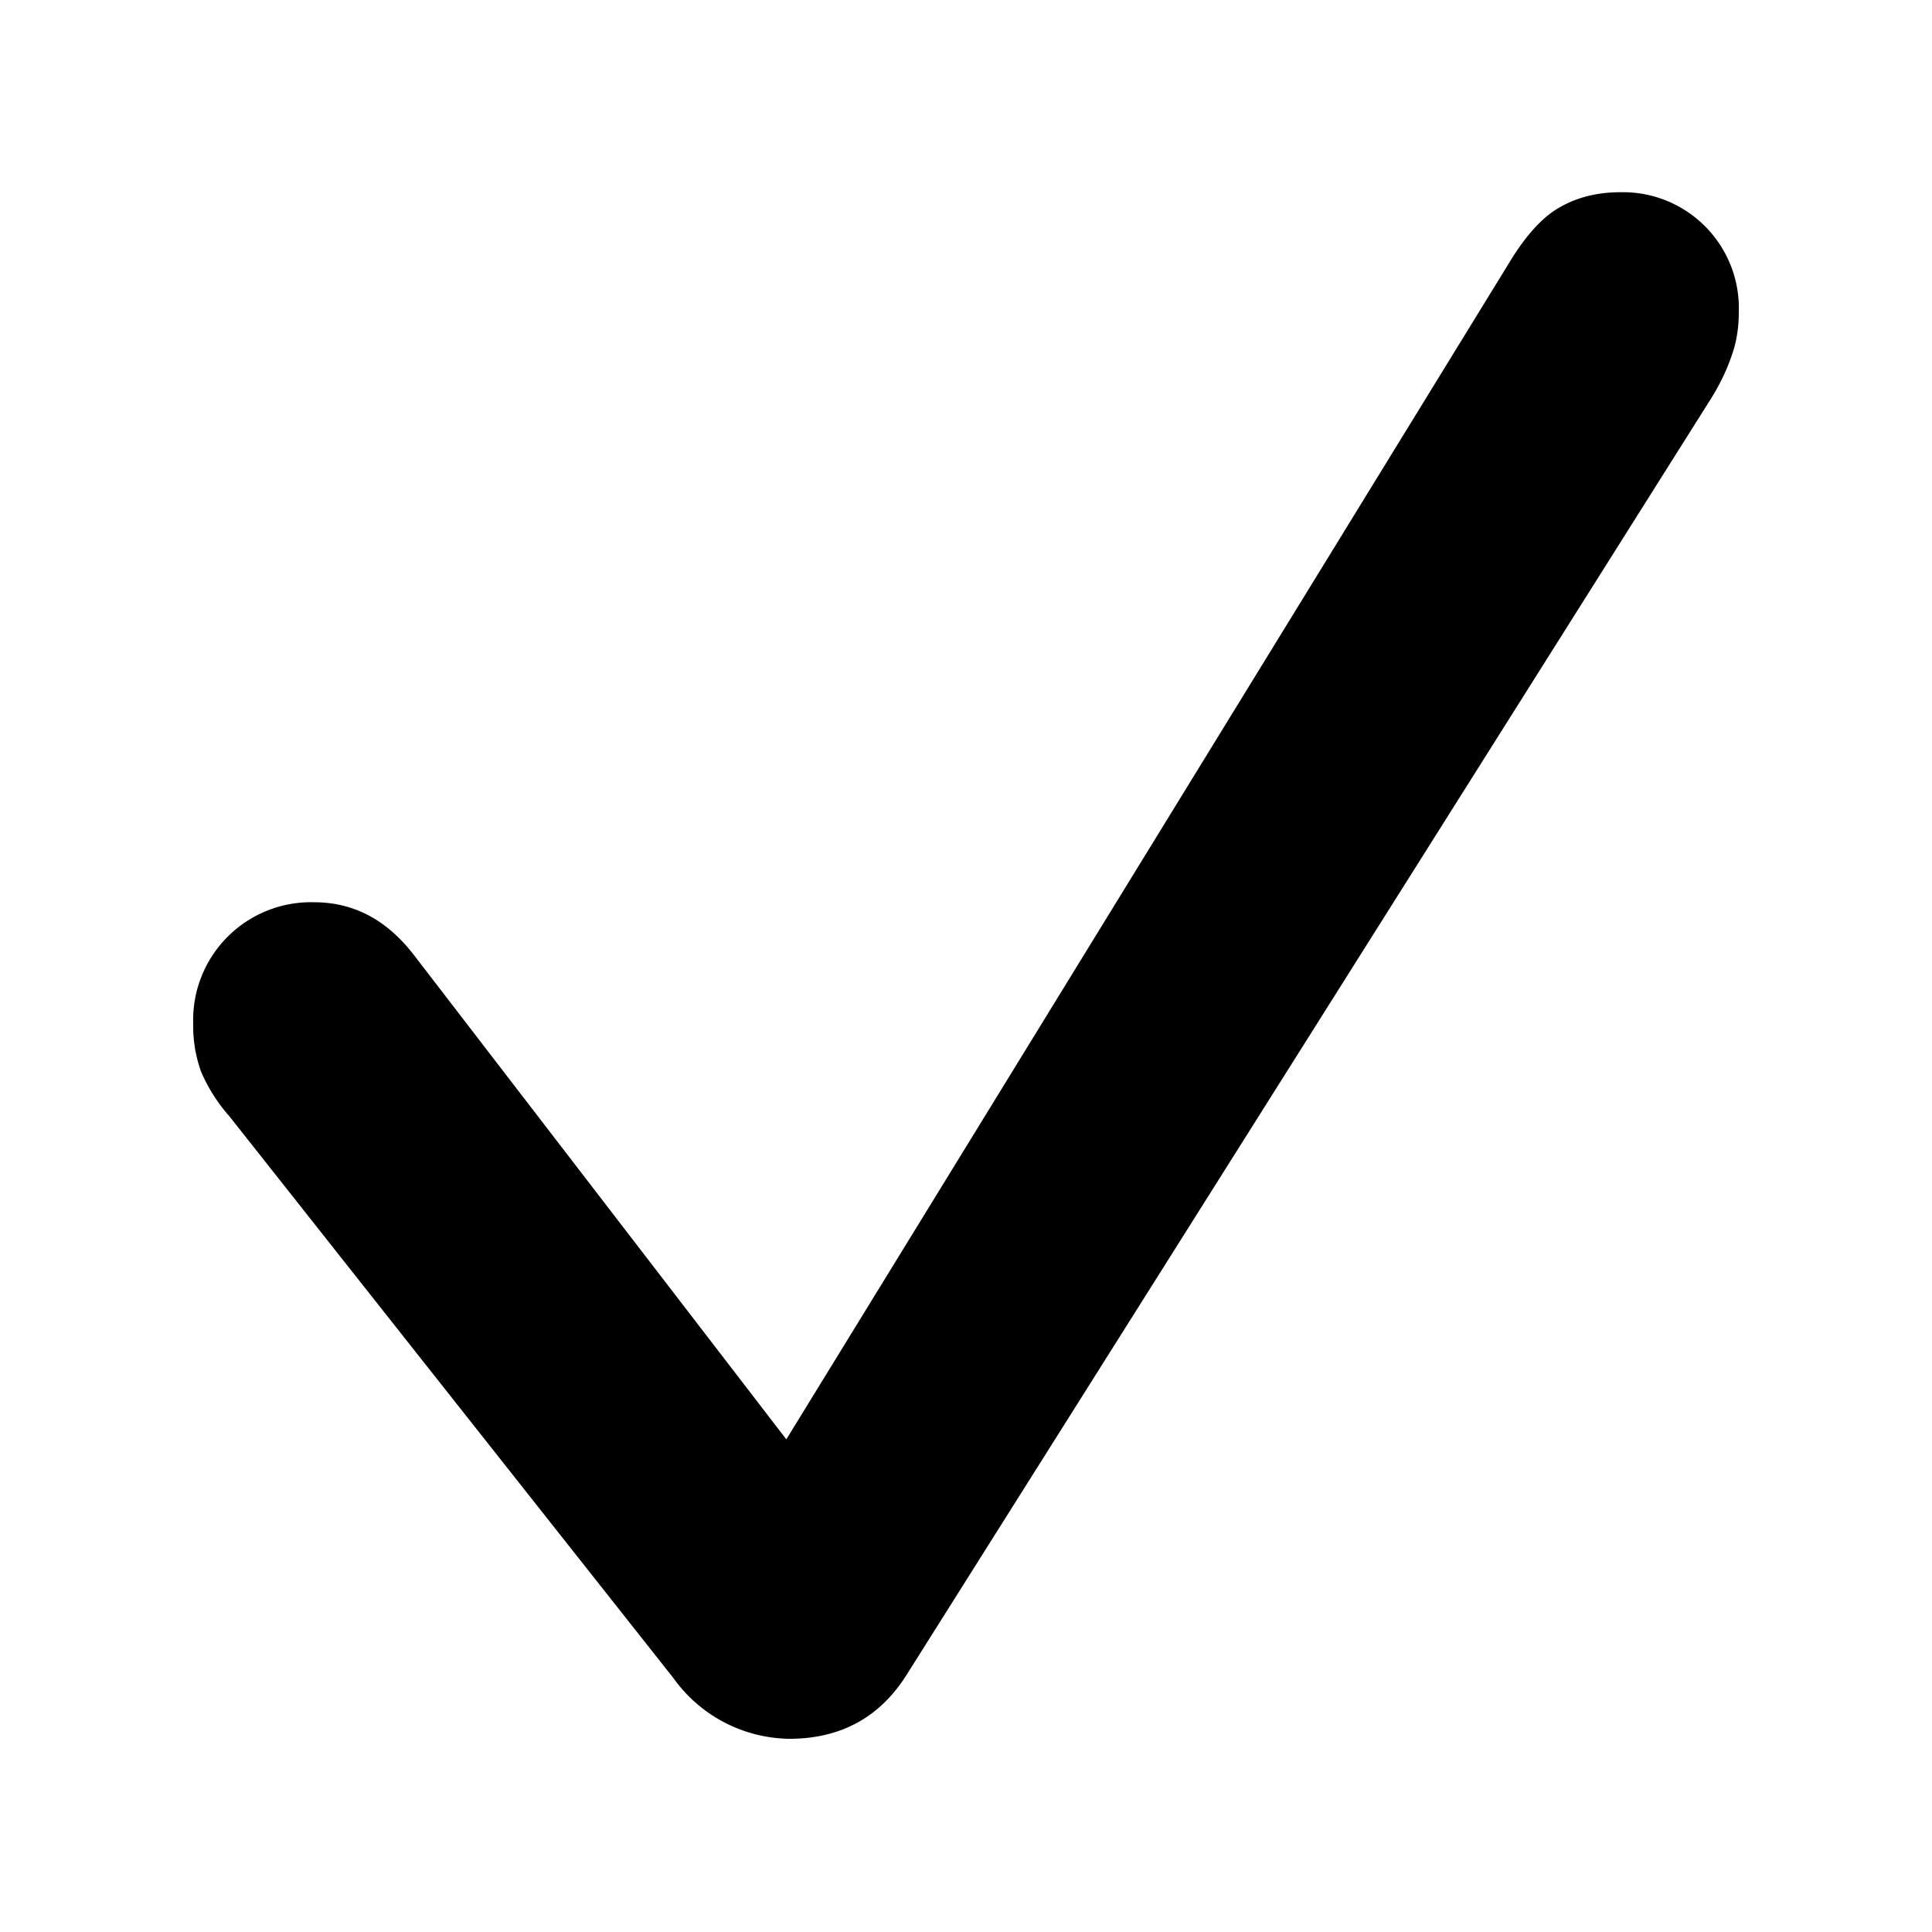 <svg width="20" height="20" fill="none" xmlns="http://www.w3.org/2000/svg">
  <path d="M8.17 18a1.5 1.5 0 0 1-1.2-.63l-4.6-5.82a1.7 1.7 0 0 1-.29-.46A1.4 1.4 0 0 1 2 10.6a1.22 1.22 0 0 1 1.25-1.26c.41 0 .75.18 1.03.54l3.86 5.02 7.52-12.24q.24-.375.48-.51c.17-.1.38-.16.63-.16A1.2 1.2 0 0 1 18 3.23c0 .15-.02.3-.07.44-.05.15-.12.3-.22.46l-8.32 13.2c-.28.45-.69.67-1.22.67" fill="currentColor"/>
</svg>
